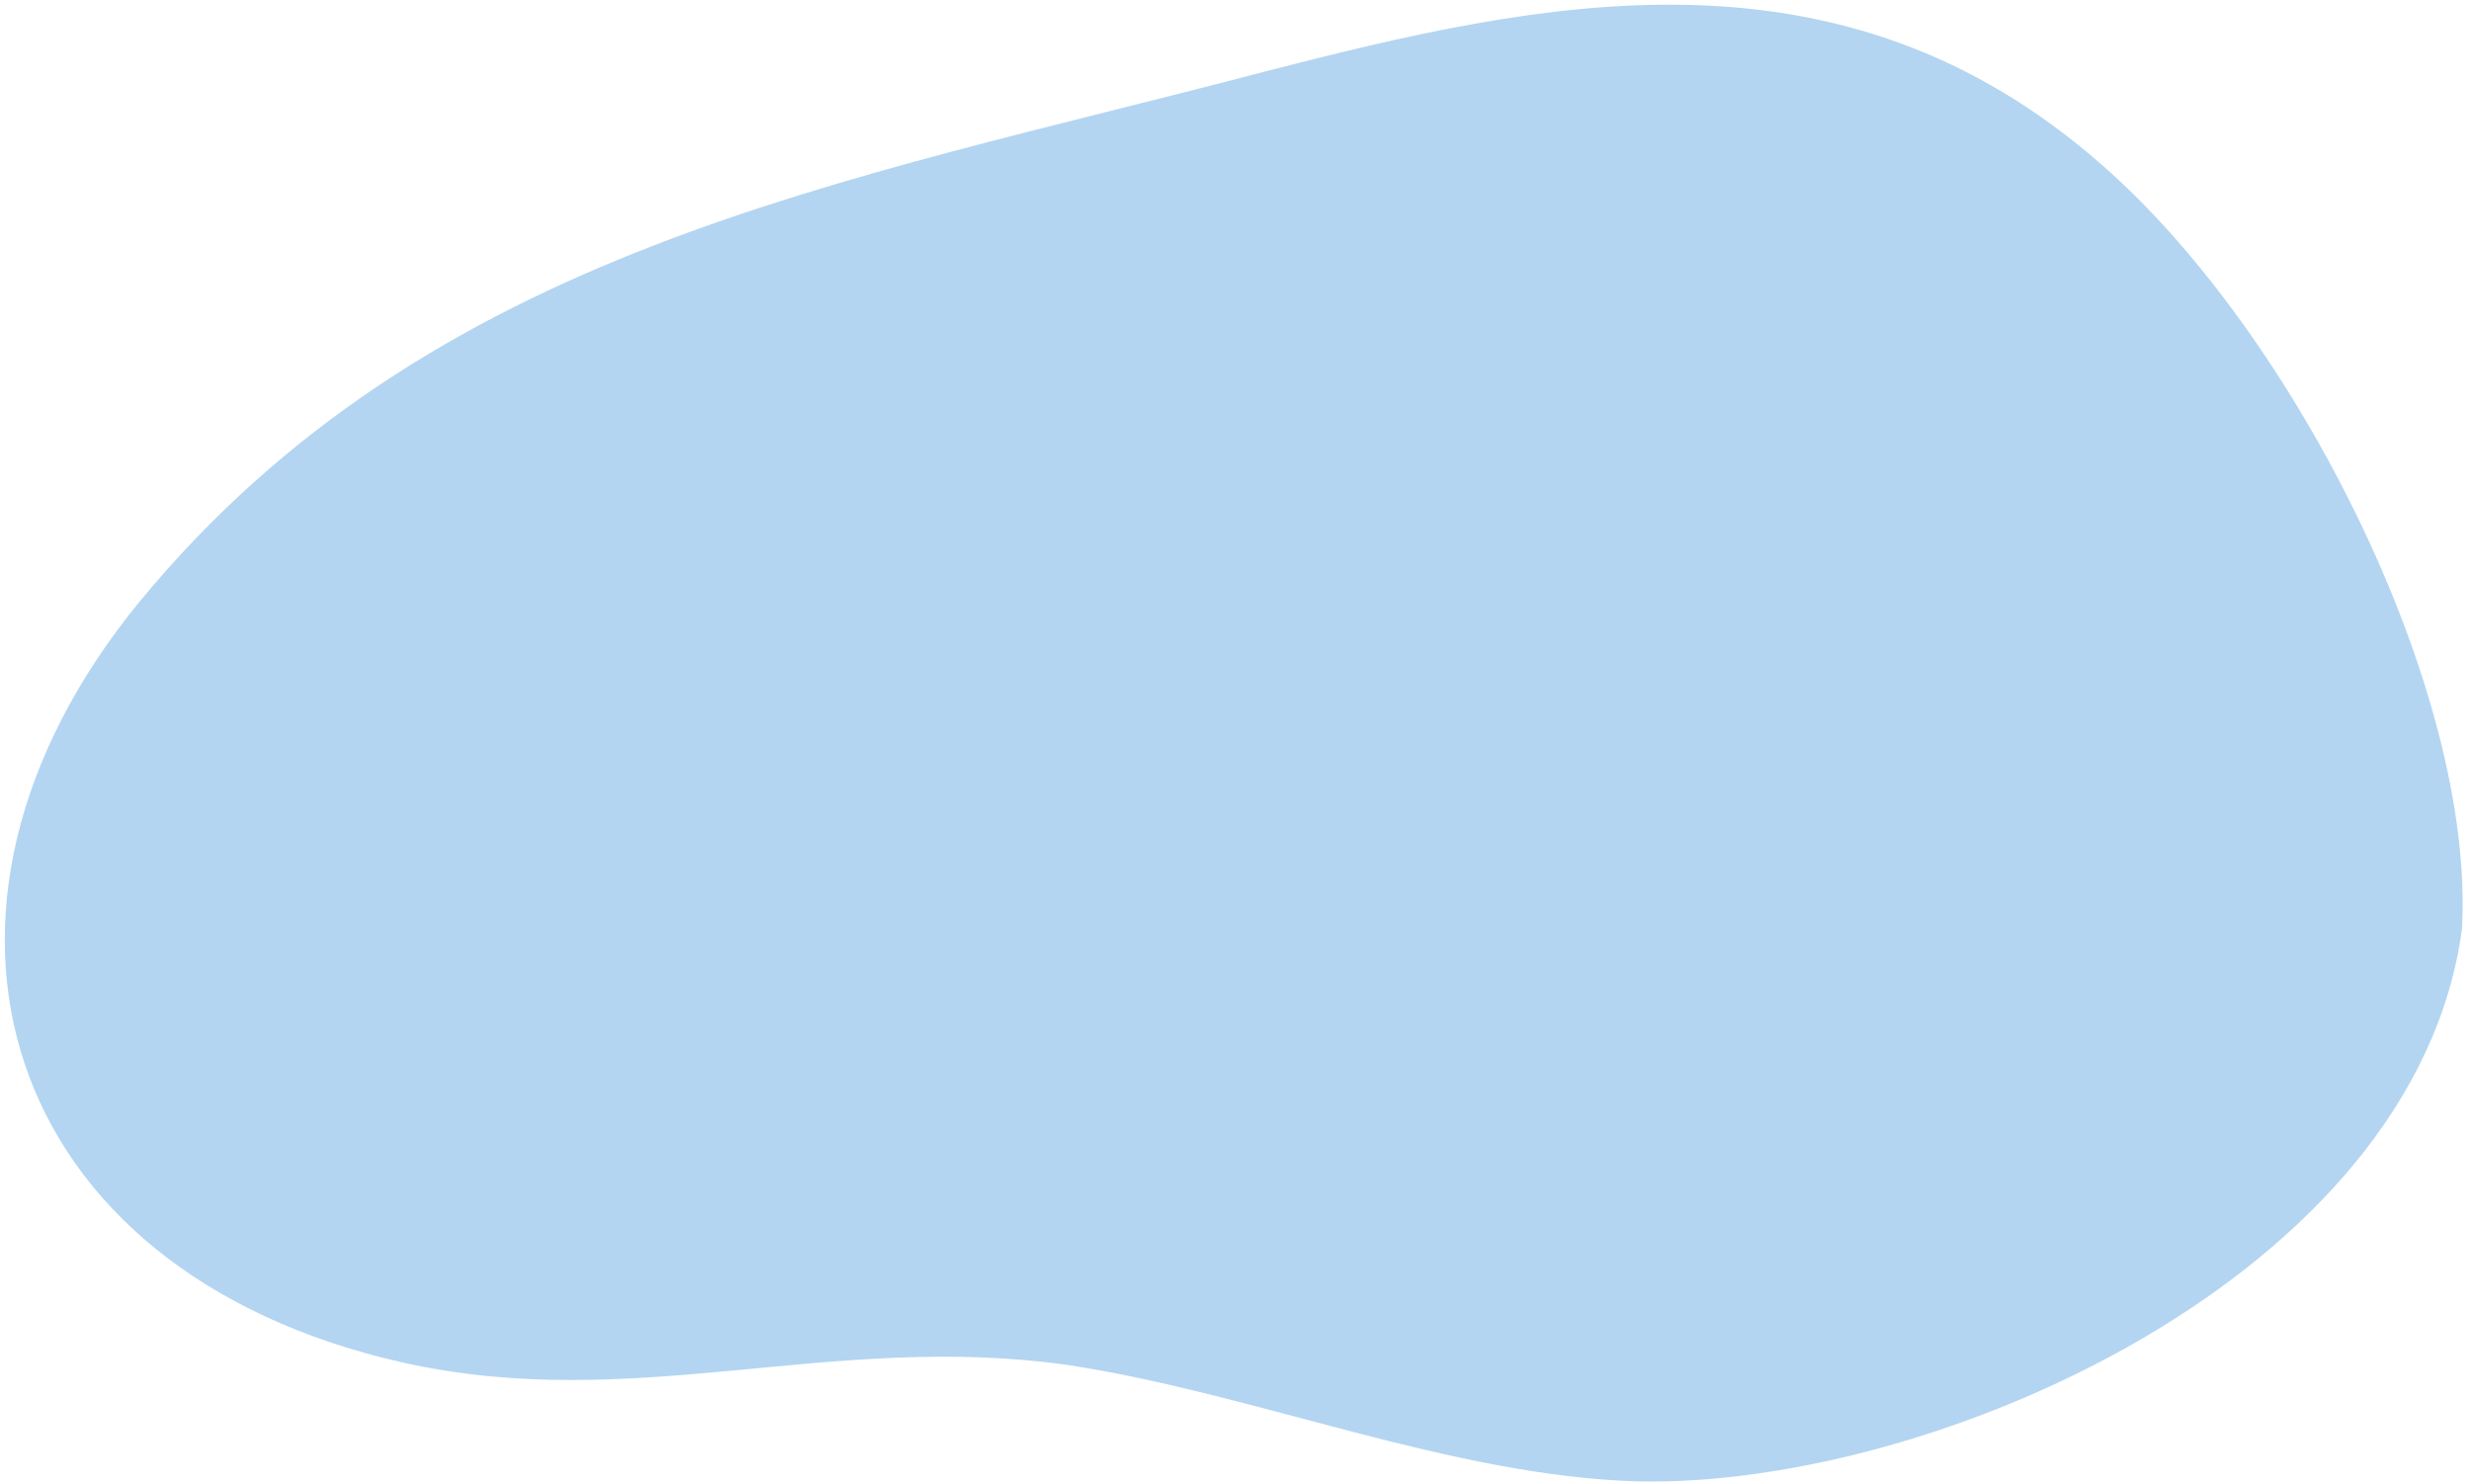 <svg xmlns="http://www.w3.org/2000/svg" width="333" height="200" fill="none"  xmlns:v="https://vecta.io/nano"><path d="M331.92 125.24c1.77-32.147-22.498-80.23-48.47-102.94C248.06-8.885 207.966 0 170.446 9.666 113.602 24.636 58.1 33.44 18.78 81.154c-34.074 41.63-18.946 90.248 35.463 102.522 31.185 6.996 57.48-4.164 89.637.335 25.023 3.77 51.69 14.976 76.84 15.698 39.903.935 104.908-27.608 111.197-74.468z" fill="#b3d5f1"/></svg>